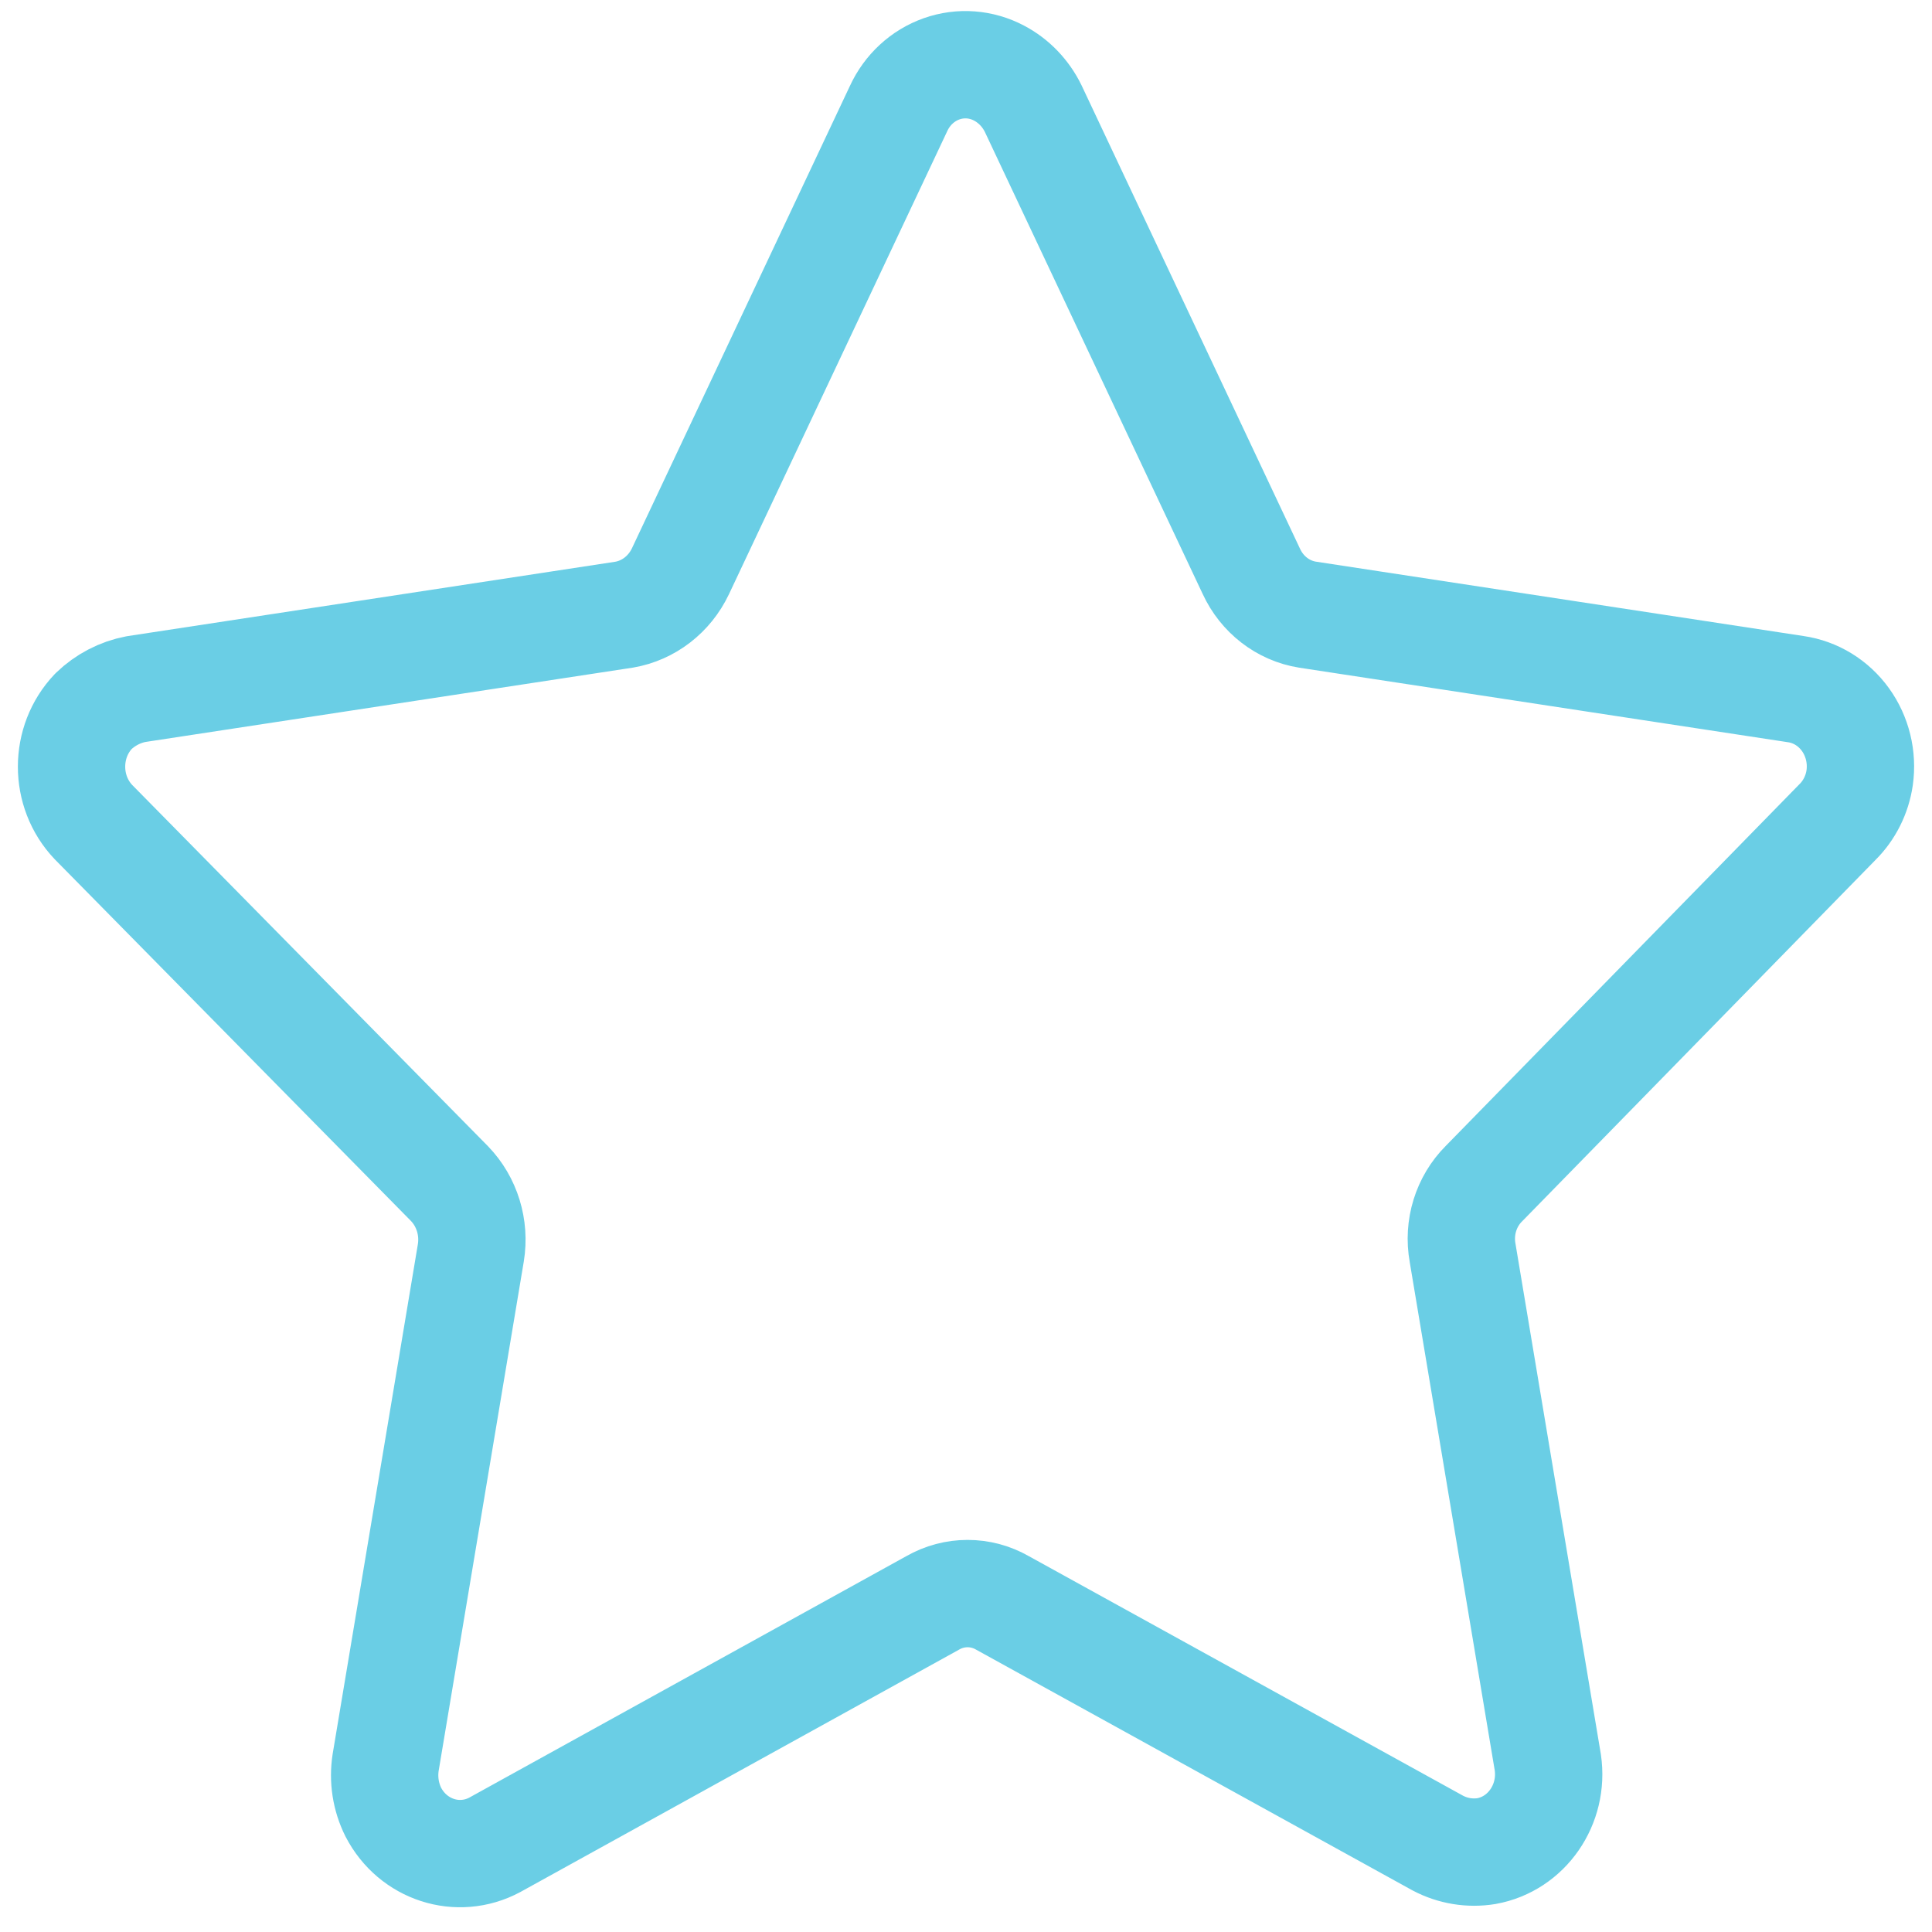 <svg width="54" height="54" viewBox="0 0 54 54" fill="none" xmlns="http://www.w3.org/2000/svg">
<path fill-rule="evenodd" clip-rule="evenodd" d="M28.878 3.035L34.974 15.966C35.273 16.616 35.861 17.071 36.546 17.18L50.191 19.261C50.745 19.341 51.245 19.647 51.581 20.113C51.916 20.578 52.059 21.163 51.978 21.738C51.909 22.211 51.691 22.647 51.358 22.977L41.475 33.084C40.976 33.583 40.752 34.309 40.88 35.017L43.262 49.261C43.434 50.435 42.672 51.536 41.547 51.739C41.083 51.814 40.608 51.736 40.19 51.516L28.02 44.802C27.413 44.454 26.675 44.454 26.068 44.802L13.827 51.565C12.8 52.113 11.54 51.706 10.993 50.649C10.78 50.222 10.705 49.736 10.779 49.261L13.16 35.017C13.275 34.31 13.053 33.59 12.565 33.084L2.611 22.977C1.796 22.119 1.796 20.739 2.611 19.881C2.943 19.561 3.356 19.346 3.801 19.261L17.447 17.18C18.128 17.063 18.713 16.611 19.019 15.966L25.115 3.035C25.356 2.51 25.79 2.11 26.319 1.923C26.848 1.736 27.427 1.78 27.925 2.044C28.336 2.26 28.669 2.608 28.878 3.035Z" stroke="#6ACEE5" stroke-width="3" stroke-linecap="round" stroke-linejoin="round"/>
</svg>
